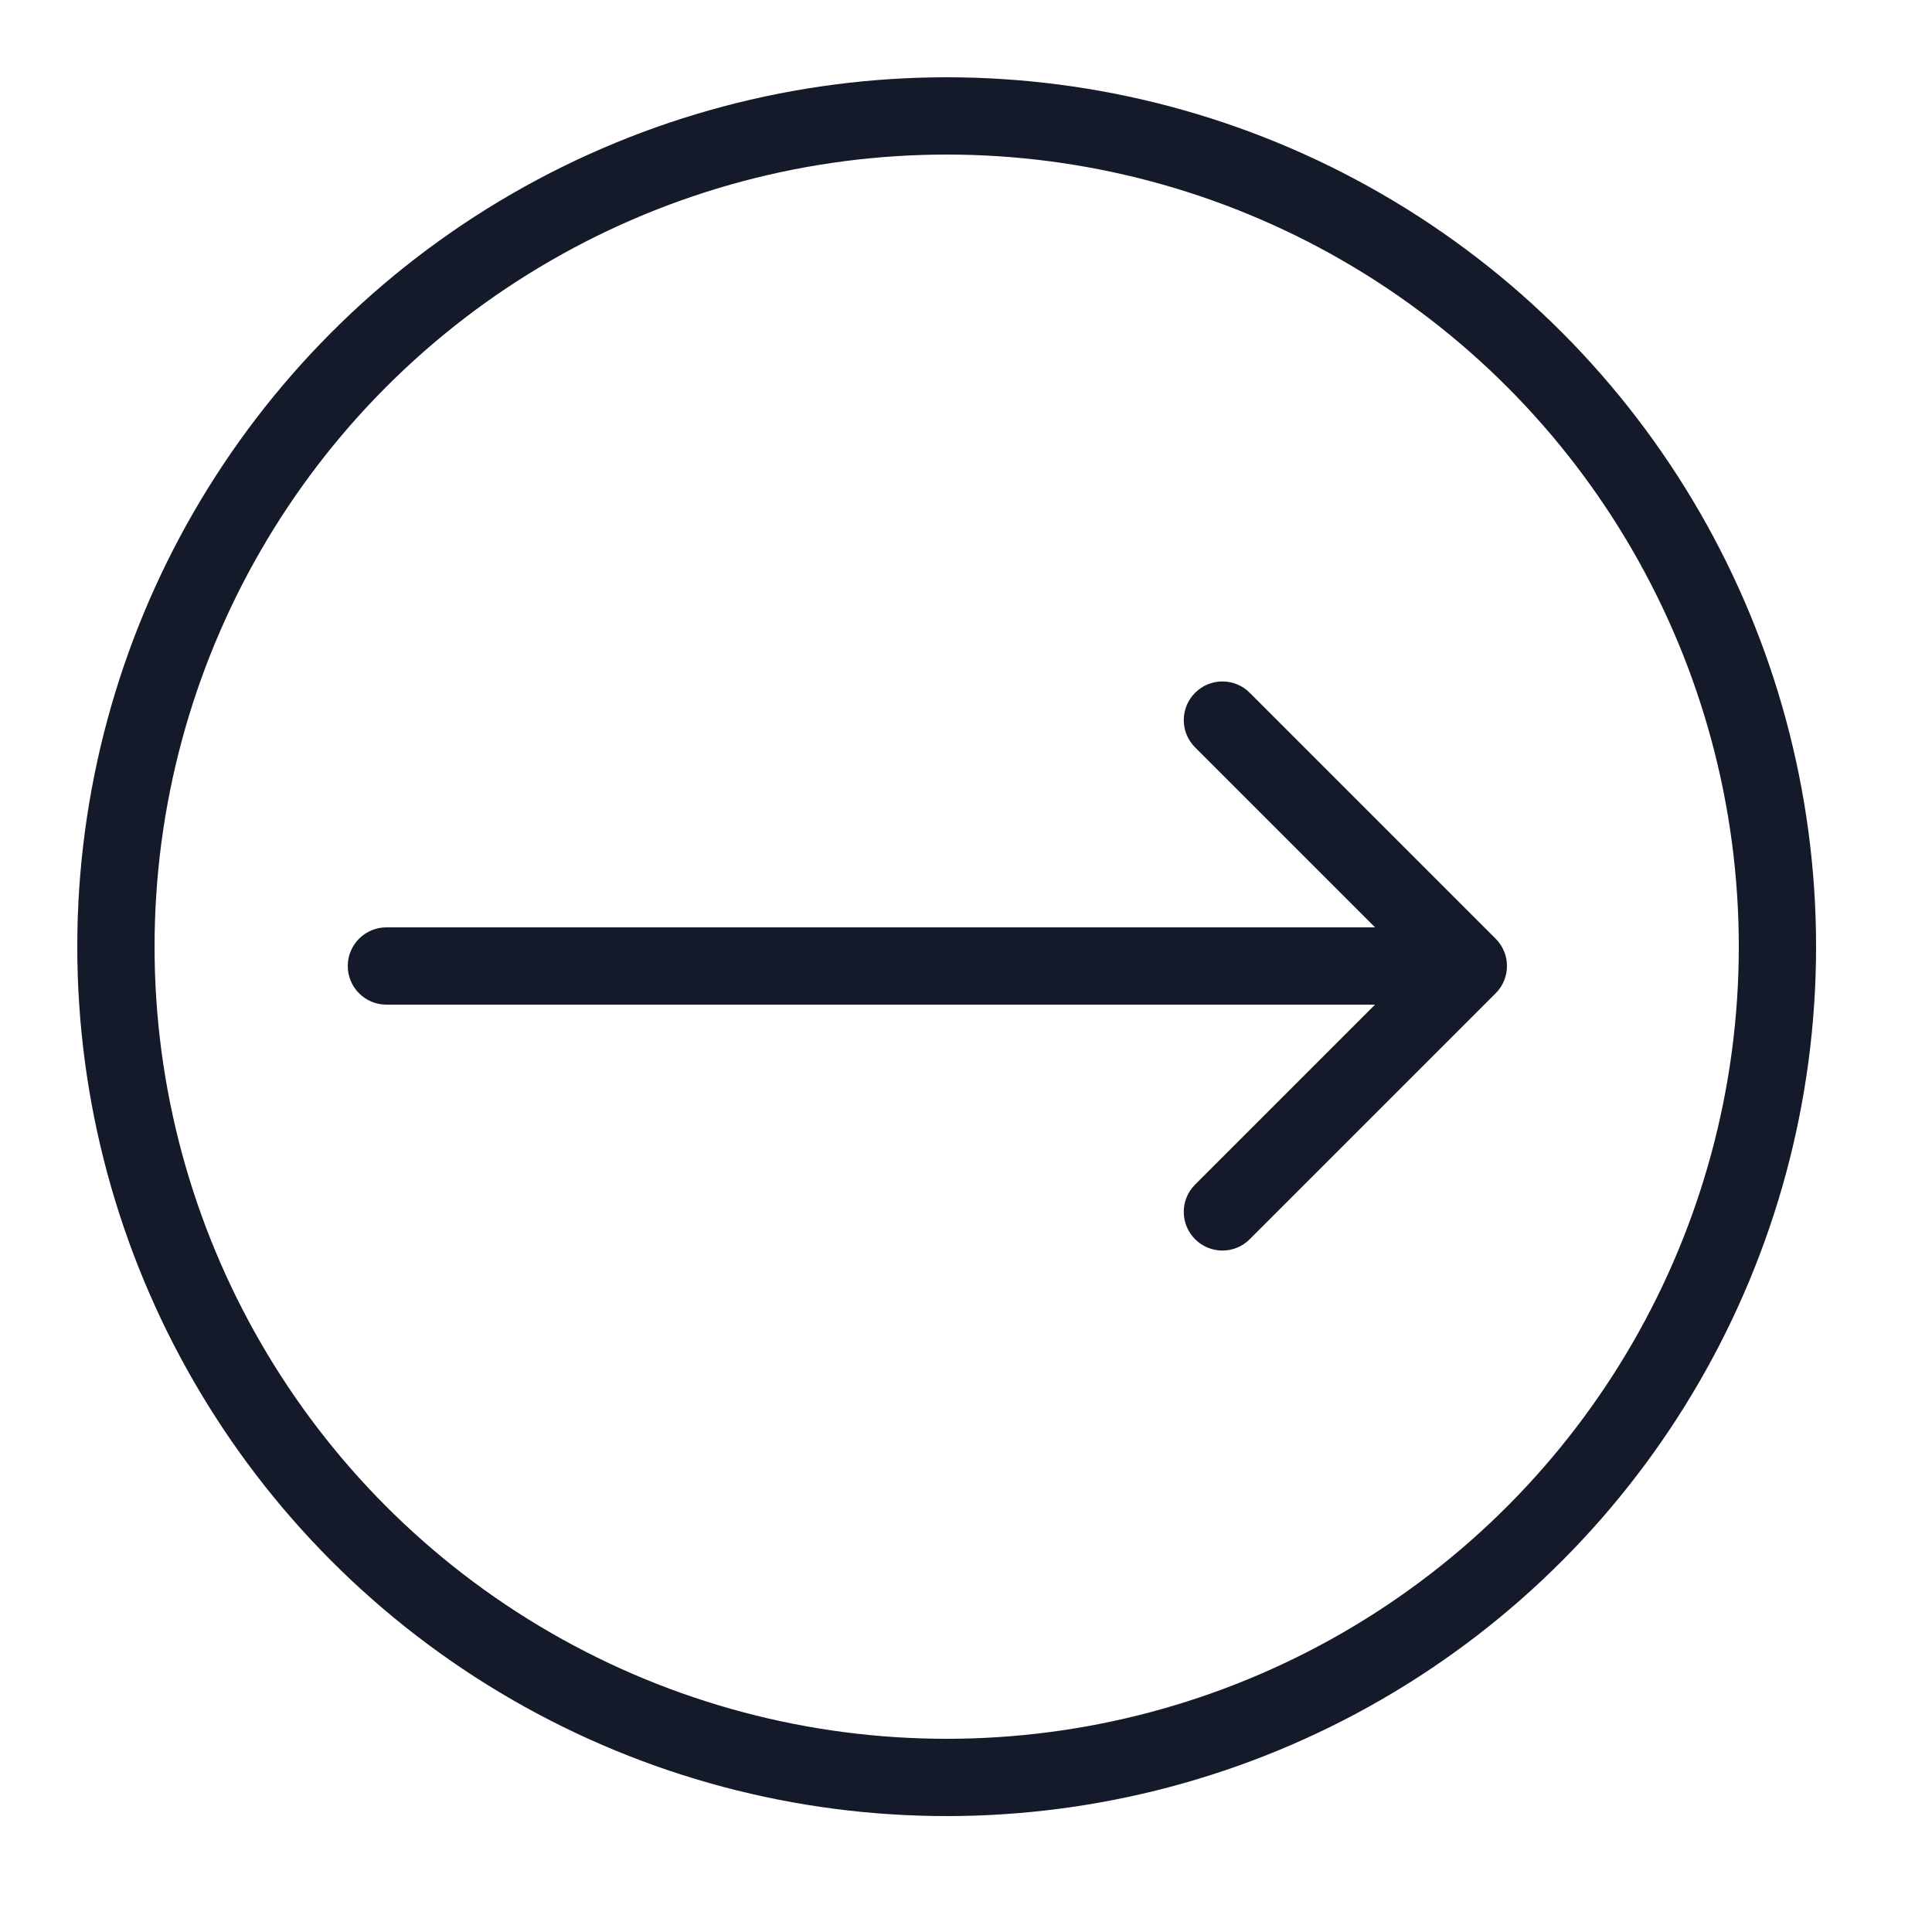 <svg width="50" height="50" viewBox="0 0 50 50" fill="none" xmlns="http://www.w3.org/2000/svg">
<path d="M10 24C9.448 24 9 24.448 9 25C9 25.552 9.448 26 10 26L10 24ZM38.707 25.707C39.098 25.317 39.098 24.683 38.707 24.293L32.343 17.929C31.953 17.538 31.32 17.538 30.929 17.929C30.538 18.32 30.538 18.953 30.929 19.343L36.586 25L30.929 30.657C30.538 31.047 30.538 31.68 30.929 32.071C31.32 32.462 31.953 32.462 32.343 32.071L38.707 25.707ZM10 26L38 26L38 24L10 24L10 26Z" fill="#141A29"/>
<circle cx="24.5" cy="24.5" r="21.5" stroke="#141A29" stroke-width="2" stroke-linecap="round" stroke-linejoin="round"/>
</svg>
